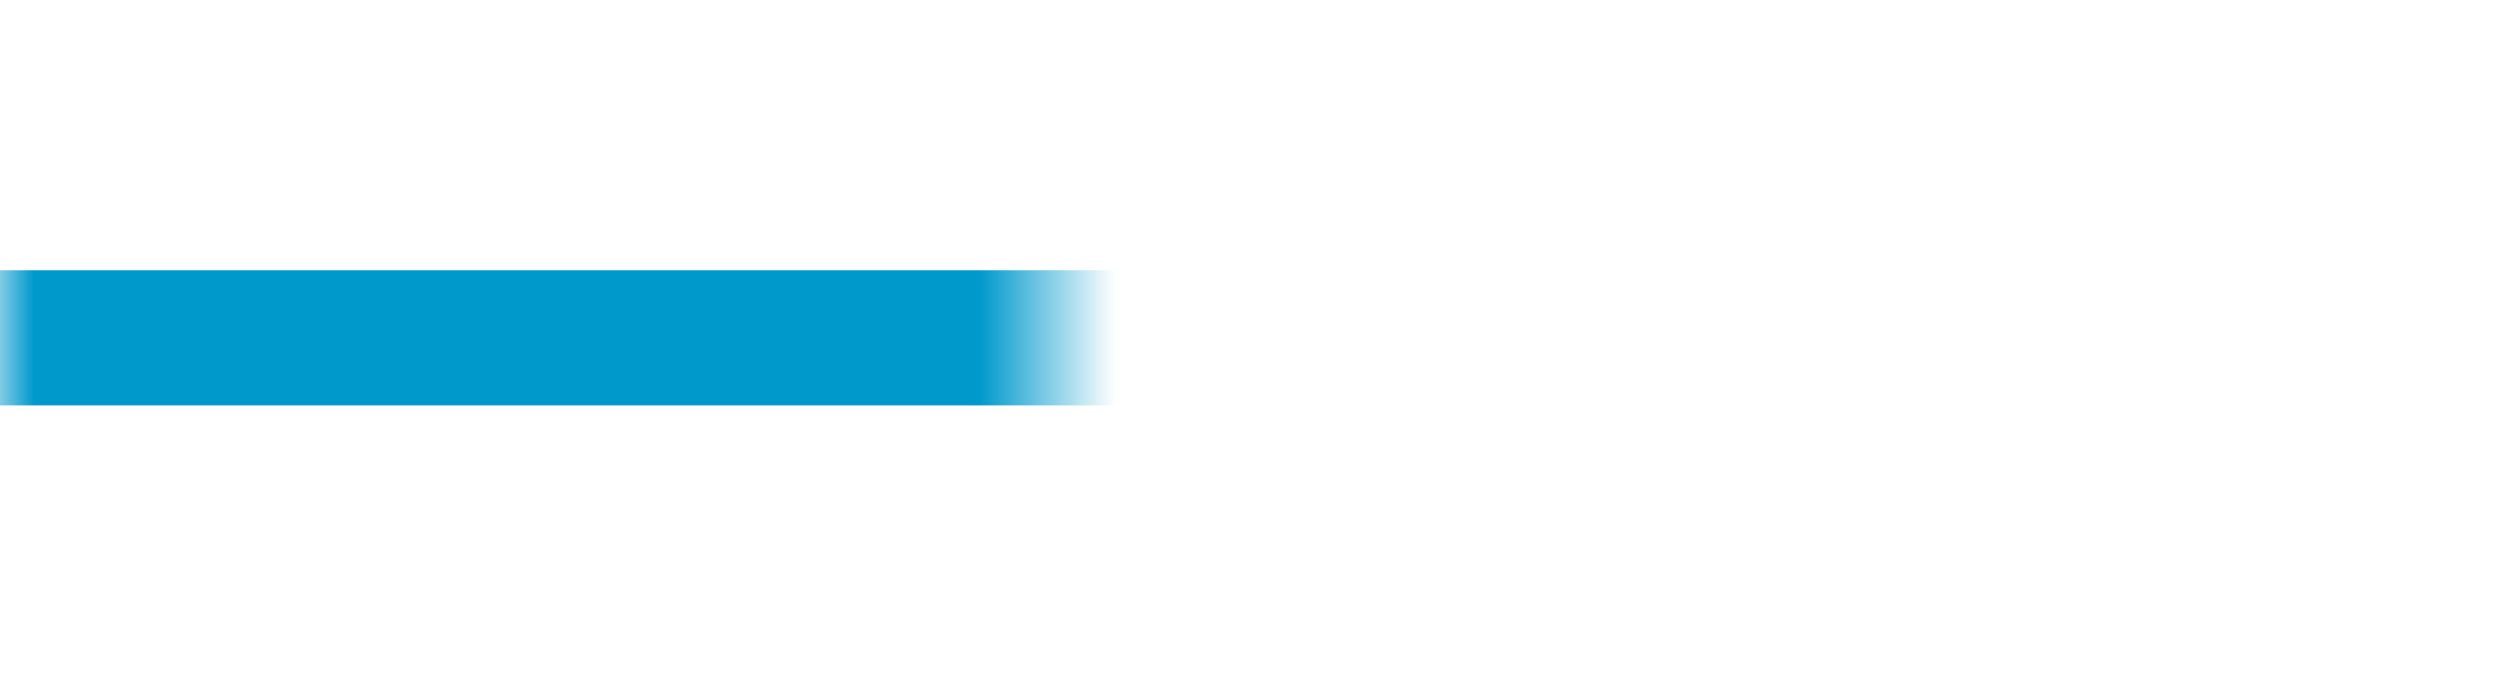 ﻿<?xml version="1.0" encoding="utf-8"?>
<svg version="1.1" xmlns:xlink="http://www.w3.org/1999/xlink" width="37px" height="10px" preserveAspectRatio="xMinYMid meet" viewBox="2558 307  37 8" xmlns="http://www.w3.org/2000/svg">
  <defs>
    <mask fill="white" id="clip75">
      <path d="M 2573.5 298  L 2606.5 298  L 2606.5 326  L 2573.5 326  Z M 2558 295  L 2639 295  L 2639 329  L 2558 329  Z " fill-rule="evenodd" />
    </mask>
  </defs>
  <path d="M 2558 311  L 2589.5 311  A 0.5 0.5 0 0 1 2590 311.5 A 0.5 0.5 0 0 0 2590.5 312 L 2620 312  " stroke-width="2" stroke="#0099cc" fill="none" mask="url(#clip75)" />
  <path d="M 2612.6 320  L 2622 312  L 2612.6 304  L 2616.2 312  L 2612.6 320  Z " fill-rule="nonzero" fill="#0099cc" stroke="none" mask="url(#clip75)" />
</svg>